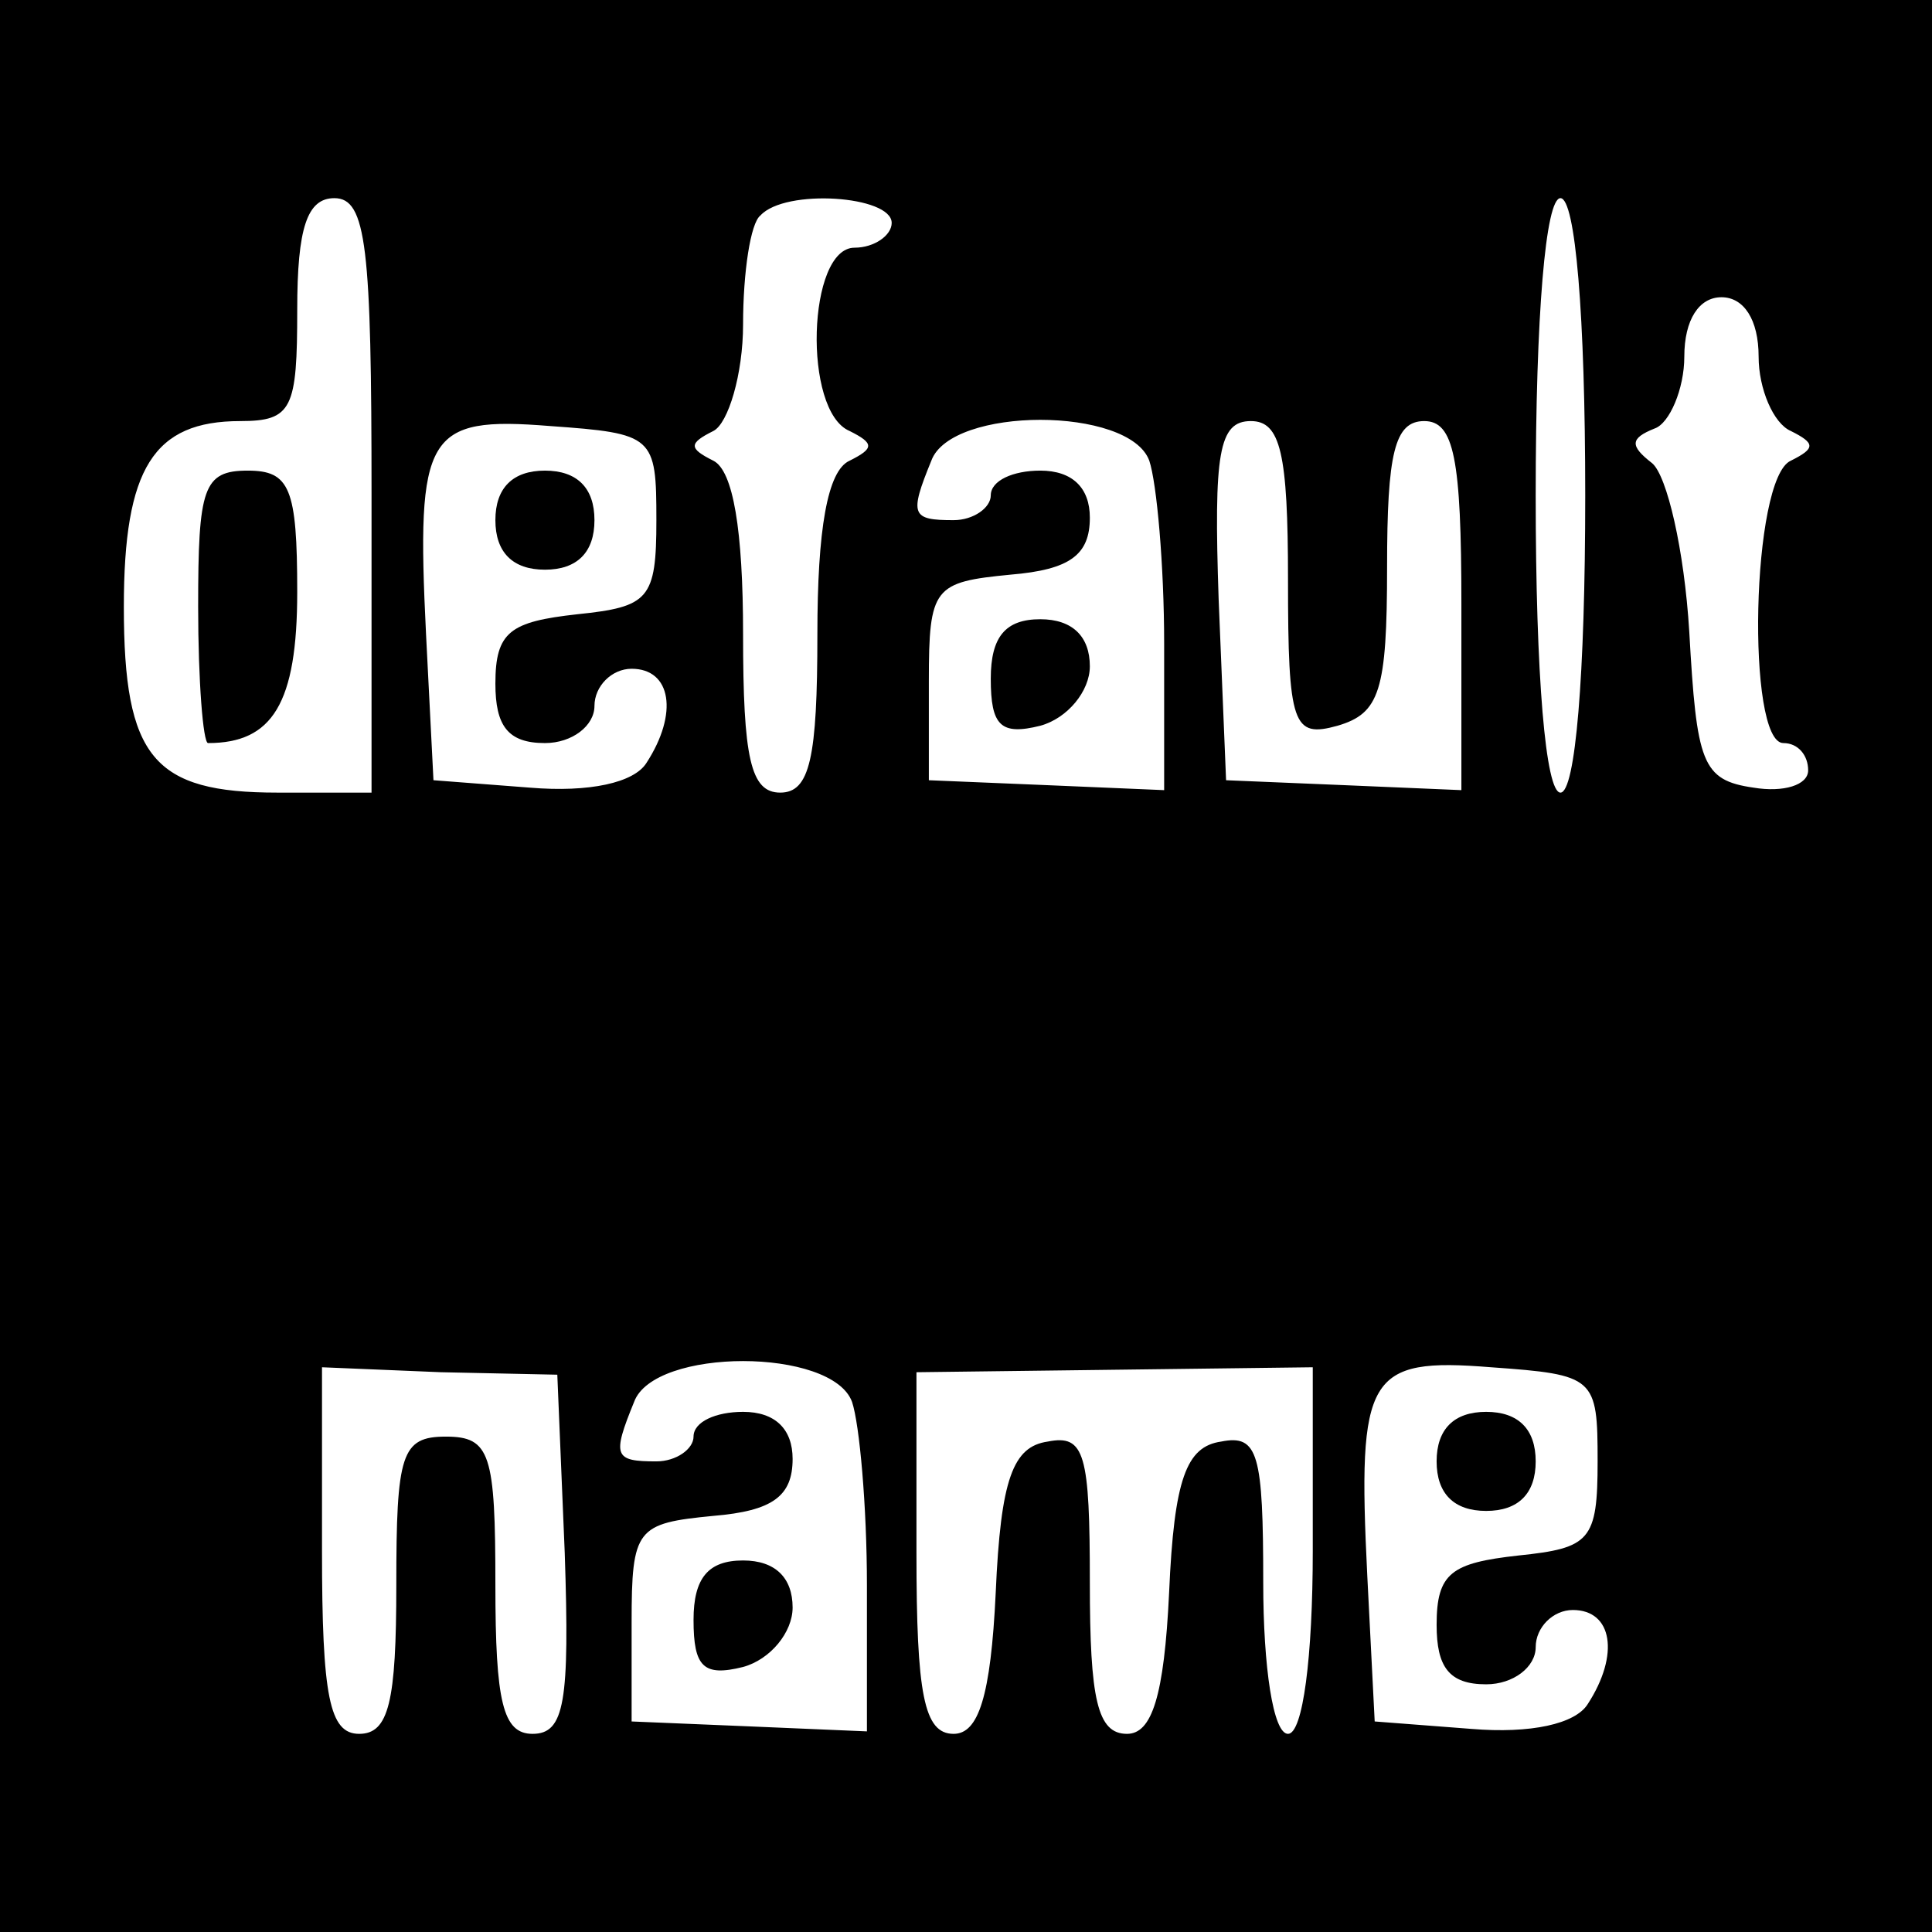 <?xml version="1.0" standalone="no"?>
<!DOCTYPE svg PUBLIC "-//W3C//DTD SVG 20010904//EN"
 "http://www.w3.org/TR/2001/REC-SVG-20010904/DTD/svg10.dtd">
<svg version="1.0" xmlns="http://www.w3.org/2000/svg"
 width="78pt" height="78pt" viewBox="0 0 78 78"
 preserveAspectRatio="xMidYMid meet">

<g transform="translate(0,78) scale(0.1,-0.1)"
fill="#000000" stroke="none">
<path d="M0 390 l0 -390 390 0 390 0 0 390 0 390 -390 0 -390 0 0 -390z m150
190 l0 -120 -38 0 c-50 0 -62 14 -62 75 0 56 12 75 47 75 21 0 23 5 23 45 0
33 4 45 15 45 13 0 15 -20 15 -120z m210 110 c0 -5 -7 -10 -15 -10 -19 0 -21
-66 -2 -74 10 -5 10 -7 0 -12 -9 -4 -13 -28 -13 -70 0 -50 -3 -64 -15 -64 -12
0 -15 14 -15 64 0 42 -4 66 -12 70 -10 5 -10 7 0 12 6 3 12 23 12 43 0 21 3
41 7 44 10 11 53 8 53 -3z m280 -110 c0 -73 -4 -120 -10 -120 -6 0 -10 47 -10
120 0 73 4 120 10 120 6 0 10 -47 10 -120z m70 56 c0 -13 6 -27 13 -30 10 -5
10 -7 0 -12 -16 -7 -18 -114 -3 -114 6 0 10 -5 10 -11 0 -6 -10 -9 -22 -7 -21
3 -23 10 -26 63 -2 33 -9 63 -15 68 -9 7 -9 10 1 14 6 2 12 16 12 29 0 15 6
24 15 24 9 0 15 -9 15 -24z m-445 -66 c0 -32 -3 -35 -32 -38 -27 -3 -33 -7
-33 -28 0 -17 5 -24 20 -24 11 0 20 7 20 15 0 8 7 15 15 15 16 0 19 -18 6 -38
-5 -8 -23 -12 -47 -10 l-39 3 -3 59 c-4 81 0 88 50 84 42 -3 43 -4 43 -38z
m199 24 c3 -9 6 -42 6 -74 l0 -59 -47 2 -48 2 0 40 c0 38 2 40 33 43 24 2 32
8 32 23 0 12 -7 19 -20 19 -11 0 -20 -4 -20 -10 0 -5 -7 -10 -15 -10 -17 0
-18 2 -9 24 8 22 80 22 88 0z m56 -48 c0 -59 2 -64 20 -59 17 5 20 14 20 64 0
46 3 59 15 59 12 0 15 -15 15 -74 l0 -75 -47 2 -48 2 -3 73 c-2 59 0 72 13 72
12 0 15 -13 15 -64z m-292 -393 c2 -60 0 -73 -13 -73 -12 0 -15 13 -15 60 0
53 -2 60 -20 60 -18 0 -20 -7 -20 -60 0 -47 -3 -60 -15 -60 -12 0 -15 15 -15
74 l0 74 48 -2 47 -1 3 -72z m116 61 c3 -9 6 -42 6 -74 l0 -59 -47 2 -48 2 0
40 c0 38 2 40 33 43 24 2 32 8 32 23 0 12 -7 19 -20 19 -11 0 -20 -4 -20 -10
0 -5 -7 -10 -15 -10 -17 0 -18 2 -9 24 8 22 80 22 88 0z m186 -60 c0 -43 -4
-74 -10 -74 -6 0 -10 27 -10 61 0 52 -2 60 -17 57 -14 -2 -19 -15 -21 -61 -2
-42 -7 -57 -17 -57 -12 0 -15 14 -15 61 0 52 -2 60 -17 57 -14 -2 -19 -15 -21
-61 -2 -42 -7 -57 -17 -57 -12 0 -15 16 -15 73 l0 73 80 1 80 1 0 -74z m115
36 c0 -32 -3 -35 -32 -38 -27 -3 -33 -7 -33 -28 0 -17 5 -24 20 -24 11 0 20 7
20 15 0 8 7 15 15 15 16 0 19 -18 6 -38 -5 -8 -23 -12 -47 -10 l-39 3 -3 59
c-4 81 0 88 50 84 42 -3 43 -4 43 -38z"/>
<path d="M80 535 c0 -30 2 -55 4 -55 26 0 36 16 36 61 0 42 -3 49 -20 49 -18
0 -20 -7 -20 -55z"/>
<path d="M200 570 c0 -13 7 -20 20 -20 13 0 20 7 20 20 0 13 -7 20 -20 20 -13
0 -20 -7 -20 -20z"/>
<path d="M400 506 c0 -19 4 -23 20 -19 11 3 20 14 20 24 0 12 -7 19 -20 19
-14 0 -20 -7 -20 -24z"/>
<path d="M280 126 c0 -19 4 -23 20 -19 11 3 20 14 20 24 0 12 -7 19 -20 19
-14 0 -20 -7 -20 -24z"/>
<path d="M580 190 c0 -13 7 -20 20 -20 13 0 20 7 20 20 0 13 -7 20 -20 20 -13
0 -20 -7 -20 -20z"/>
</g>
</svg>
